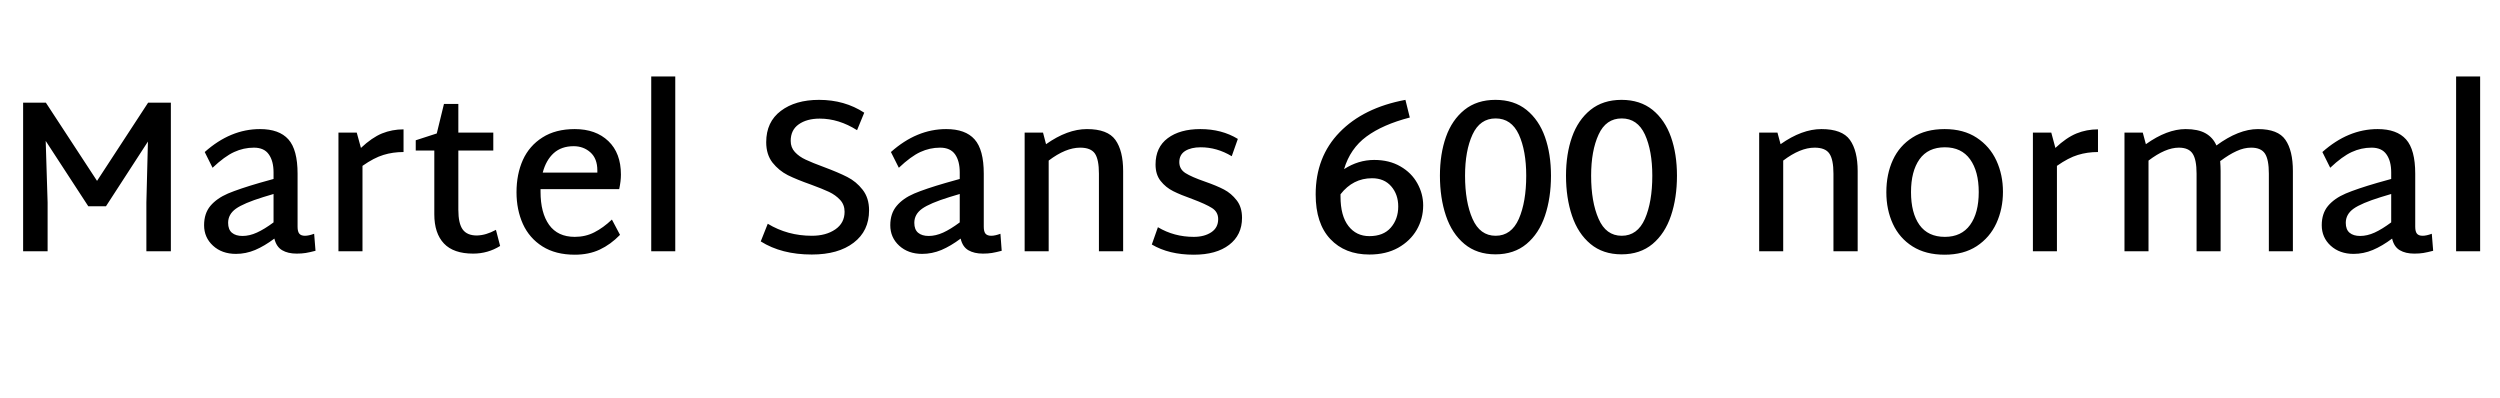 <svg xmlns="http://www.w3.org/2000/svg" xmlns:xlink="http://www.w3.org/1999/xlink" width="274.632" height="43.776"><path fill="black" d="M16.27 11.28L18.77 11.28L18.77 27.60L16.08 27.60L16.08 22.25L16.25 15.55L11.64 22.66L9.70 22.66L5.02 15.48L5.23 22.25L5.23 27.60L2.54 27.60L2.54 11.28L5.04 11.28L10.66 19.87L16.27 11.28ZM34.51 25.68L34.66 27.55Q34.01 27.72 33.58 27.79Q33.14 27.86 32.59 27.86L32.59 27.86Q31.63 27.86 31.00 27.49Q30.36 27.12 30.14 26.21L30.14 26.21Q29.06 27.02 28.03 27.46Q27 27.89 25.92 27.89L25.92 27.89Q24.38 27.89 23.40 26.99Q22.42 26.09 22.42 24.74L22.42 24.74Q22.42 23.45 23.11 22.62Q23.81 21.79 25.04 21.26Q26.28 20.74 28.51 20.09L28.51 20.09L30.05 19.66L30.05 18.94Q30.05 17.69 29.53 16.96Q29.02 16.22 27.89 16.22L27.89 16.22Q26.76 16.22 25.72 16.70Q24.67 17.18 23.35 18.43L23.35 18.43L22.49 16.70Q25.32 14.18 28.56 14.18L28.56 14.18Q30.67 14.18 31.68 15.31Q32.69 16.44 32.69 19.08L32.69 19.08L32.69 24.91Q32.69 25.44 32.88 25.67Q33.07 25.90 33.50 25.90L33.50 25.90Q33.91 25.90 34.51 25.68L34.51 25.68ZM25.06 24.48Q25.06 25.22 25.48 25.57Q25.90 25.92 26.64 25.92L26.64 25.92Q27.41 25.92 28.22 25.55Q29.04 25.18 30.05 24.43L30.05 24.43L30.05 21.31L28.92 21.65Q26.76 22.32 25.91 22.93Q25.06 23.54 25.06 24.48L25.06 24.48ZM44.33 14.21L44.33 16.70Q43.15 16.70 42.12 17.02Q41.09 17.33 39.82 18.22L39.82 18.22L39.82 27.60L37.18 27.60L37.18 14.57L39.19 14.57L39.65 16.25Q40.85 15.12 41.96 14.66Q43.08 14.21 44.33 14.21L44.33 14.21ZM54.48 25.25L54.94 27.02Q53.59 27.86 51.98 27.86L51.98 27.86Q49.82 27.86 48.77 26.75Q47.71 25.63 47.71 23.54L47.71 23.54L47.71 16.54L45.67 16.54L45.67 15.41L47.98 14.66L48.77 11.42L50.35 11.42L50.35 14.57L54.19 14.57L54.19 16.54L50.35 16.54L50.35 23.04Q50.35 24.55 50.83 25.21Q51.31 25.87 52.39 25.87L52.39 25.87Q52.94 25.85 53.42 25.70Q53.90 25.56 54.48 25.25L54.48 25.25ZM63.14 26.02Q64.32 26.02 65.29 25.52Q66.26 25.03 67.22 24.12L67.22 24.12L68.11 25.80Q67.08 26.86 65.88 27.42Q64.68 27.98 63.14 27.98L63.14 27.98Q61.03 27.98 59.59 27.07Q58.15 26.16 57.44 24.60Q56.74 23.04 56.74 21.12L56.74 21.12Q56.74 19.13 57.44 17.57Q58.15 16.01 59.59 15.10Q61.03 14.18 63.14 14.18L63.14 14.18Q65.45 14.18 66.83 15.50Q68.21 16.82 68.21 19.18L68.21 19.18Q68.21 19.90 68.02 20.78L68.02 20.78L59.38 20.78L59.38 21.07Q59.38 23.38 60.32 24.70Q61.27 26.02 63.14 26.02L63.14 26.02ZM63.02 16.06Q61.68 16.06 60.83 16.82Q59.98 17.59 59.62 18.96L59.62 18.96L65.62 18.96L65.62 18.72Q65.62 17.42 64.86 16.74Q64.10 16.06 63.02 16.06L63.02 16.06ZM71.54 27.60L71.54 8.40L74.18 8.40L74.18 27.60L71.54 27.60ZM89.18 27.96Q85.85 27.96 83.57 26.52L83.57 26.52L84.34 24.58Q86.52 25.90 89.18 25.90L89.18 25.90Q90.74 25.90 91.76 25.20Q92.78 24.50 92.78 23.26L92.78 23.26Q92.78 22.49 92.29 21.96Q91.80 21.43 91.07 21.08Q90.34 20.74 89.09 20.28L89.09 20.28Q87.53 19.73 86.54 19.24Q85.56 18.74 84.86 17.86Q84.17 16.97 84.17 15.62L84.17 15.62Q84.17 13.39 85.78 12.18Q87.38 10.97 89.98 10.97L89.98 10.97Q92.78 10.97 94.94 12.38L94.94 12.38L94.15 14.30Q92.14 13.03 90.05 13.03L90.05 13.03Q88.63 13.03 87.74 13.66Q86.86 14.28 86.86 15.48L86.86 15.48Q86.86 16.20 87.32 16.70Q87.79 17.21 88.51 17.54Q89.23 17.88 90.48 18.34L90.48 18.34Q92.09 18.94 93.07 19.44Q94.06 19.94 94.76 20.84Q95.47 21.74 95.47 23.11L95.47 23.11Q95.47 25.37 93.78 26.66Q92.09 27.96 89.18 27.96L89.18 27.96ZM109.90 25.68L110.04 27.55Q109.39 27.72 108.96 27.79Q108.53 27.86 107.98 27.86L107.98 27.86Q107.02 27.86 106.38 27.49Q105.74 27.12 105.53 26.21L105.53 26.21Q104.45 27.02 103.42 27.46Q102.38 27.89 101.30 27.89L101.30 27.89Q99.77 27.89 98.78 26.99Q97.80 26.09 97.80 24.74L97.80 24.74Q97.80 23.45 98.50 22.62Q99.19 21.79 100.43 21.26Q101.66 20.74 103.90 20.09L103.90 20.09L105.43 19.66L105.43 18.94Q105.43 17.69 104.92 16.96Q104.40 16.22 103.27 16.22L103.27 16.22Q102.14 16.22 101.10 16.70Q100.06 17.18 98.74 18.43L98.74 18.43L97.87 16.70Q100.70 14.18 103.94 14.18L103.94 14.18Q106.06 14.18 107.06 15.31Q108.07 16.44 108.07 19.08L108.07 19.08L108.07 24.91Q108.07 25.44 108.26 25.67Q108.46 25.90 108.89 25.90L108.89 25.90Q109.30 25.90 109.90 25.68L109.90 25.68ZM100.44 24.48Q100.44 25.22 100.86 25.57Q101.28 25.92 102.02 25.92L102.02 25.92Q102.79 25.92 103.61 25.55Q104.42 25.18 105.43 24.43L105.43 24.43L105.43 21.31L104.30 21.65Q102.14 22.32 101.29 22.93Q100.44 23.54 100.44 24.48L100.44 24.48ZM119.40 14.18Q121.68 14.18 122.53 15.37Q123.38 16.56 123.38 18.79L123.38 18.79L123.38 27.60L120.72 27.60L120.72 19.08Q120.72 17.52 120.28 16.87Q119.83 16.22 118.66 16.22L118.66 16.22Q117.07 16.22 115.20 17.64L115.20 17.64L115.20 27.60L112.56 27.60L112.56 14.57L114.58 14.57L114.91 15.84Q117.26 14.18 119.40 14.18L119.40 14.18ZM131.14 27.98Q128.42 27.98 126.53 26.86L126.53 26.86L127.20 24.96Q128.98 26.02 131.14 26.02L131.14 26.02Q132.31 26.02 133.07 25.51Q133.82 25.01 133.82 24.07L133.82 24.07Q133.82 23.28 133.14 22.85Q132.46 22.42 130.97 21.86L130.97 21.86Q129.70 21.41 128.88 21Q128.06 20.59 127.50 19.88Q126.94 19.18 126.94 18.07L126.94 18.07Q126.94 16.18 128.28 15.18Q129.62 14.18 131.86 14.18L131.86 14.18Q134.21 14.18 135.98 15.26L135.98 15.26L135.31 17.16Q133.68 16.18 131.90 16.18L131.90 16.18Q130.85 16.18 130.20 16.58Q129.55 16.99 129.55 17.81L129.55 17.81Q129.55 18.58 130.22 19.01Q130.90 19.44 132.34 19.94L132.34 19.94Q133.66 20.40 134.46 20.82Q135.26 21.24 135.85 22.00Q136.44 22.75 136.44 23.93L136.44 23.93Q136.44 25.82 135.02 26.90Q133.61 27.98 131.14 27.98L131.14 27.98ZM150.96 17.57Q152.62 17.57 153.84 18.28Q155.06 18.98 155.70 20.14Q156.34 21.29 156.34 22.56L156.34 22.56Q156.34 24.02 155.63 25.25Q154.92 26.47 153.59 27.22Q152.26 27.96 150.43 27.96L150.43 27.96Q147.74 27.96 146.14 26.26Q144.53 24.55 144.53 21.36L144.53 21.36Q144.53 17.23 147.16 14.53Q149.78 11.83 154.39 10.97L154.39 10.97L154.87 12.91Q151.90 13.68 150.11 15.00Q148.32 16.32 147.65 18.58L147.65 18.58Q149.21 17.57 150.96 17.57L150.96 17.57ZM150.43 25.94Q151.97 25.94 152.78 25.01Q153.60 24.07 153.60 22.68L153.60 22.68Q153.60 21.36 152.83 20.47Q152.06 19.58 150.72 19.58L150.72 19.58Q148.63 19.58 147.26 21.34L147.26 21.34L147.26 21.60Q147.26 23.71 148.13 24.83Q148.99 25.94 150.43 25.94L150.43 25.94ZM164.28 27.94Q162.24 27.94 160.87 26.80Q159.50 25.66 158.84 23.70Q158.18 21.74 158.18 19.30L158.18 19.30Q158.18 16.92 158.84 15.05Q159.50 13.18 160.87 12.07Q162.24 10.97 164.28 10.97L164.28 10.97Q166.32 10.97 167.69 12.07Q169.06 13.18 169.72 15.05Q170.38 16.92 170.38 19.30L170.38 19.30Q170.38 21.74 169.72 23.70Q169.06 25.66 167.69 26.80Q166.32 27.94 164.28 27.94L164.28 27.94ZM164.30 25.90Q166.03 25.90 166.85 24.04Q167.66 22.18 167.66 19.30L167.66 19.30Q167.66 16.56 166.85 14.78Q166.03 13.01 164.30 13.01L164.30 13.01Q162.58 13.01 161.76 14.78Q160.94 16.56 160.94 19.30L160.94 19.30Q160.94 22.18 161.76 24.04Q162.58 25.90 164.30 25.90L164.30 25.90ZM178.13 27.94Q176.09 27.94 174.72 26.80Q173.35 25.66 172.69 23.70Q172.03 21.74 172.03 19.30L172.03 19.30Q172.03 16.92 172.69 15.05Q173.35 13.18 174.72 12.07Q176.09 10.97 178.13 10.97L178.13 10.97Q180.17 10.97 181.54 12.07Q182.90 13.18 183.56 15.05Q184.22 16.92 184.22 19.30L184.22 19.30Q184.22 21.74 183.56 23.70Q182.90 25.66 181.54 26.80Q180.17 27.94 178.13 27.94L178.13 27.94ZM178.15 25.90Q179.88 25.90 180.70 24.04Q181.51 22.18 181.51 19.30L181.51 19.30Q181.51 16.56 180.70 14.78Q179.88 13.01 178.15 13.01L178.15 13.01Q176.42 13.01 175.61 14.78Q174.79 16.56 174.79 19.30L174.79 19.30Q174.79 22.18 175.61 24.04Q176.42 25.90 178.15 25.90L178.15 25.90ZM200.09 14.18Q202.37 14.18 203.22 15.37Q204.07 16.56 204.07 18.79L204.07 18.79L204.07 27.60L201.41 27.60L201.41 19.08Q201.41 17.52 200.96 16.87Q200.52 16.22 199.34 16.22L199.34 16.22Q197.76 16.22 195.89 17.64L195.89 17.64L195.89 27.60L193.25 27.60L193.25 14.57L195.26 14.57L195.60 15.84Q197.95 14.18 200.09 14.18L200.09 14.18ZM213.62 27.98Q211.54 27.98 210.10 27.07Q208.66 26.16 207.94 24.60Q207.22 23.04 207.22 21.12L207.22 21.12Q207.22 19.13 207.94 17.57Q208.66 16.01 210.10 15.10Q211.54 14.18 213.62 14.18L213.62 14.18Q215.71 14.18 217.15 15.13Q218.59 16.08 219.31 17.64Q220.03 19.20 220.03 21.07L220.03 21.07Q220.03 22.94 219.31 24.52Q218.59 26.09 217.15 27.04Q215.71 27.98 213.62 27.98L213.62 27.98ZM213.65 26.02Q215.47 26.02 216.42 24.71Q217.37 23.40 217.37 21.10L217.37 21.10Q217.37 18.82 216.42 17.50Q215.47 16.18 213.65 16.18L213.65 16.18Q211.80 16.18 210.86 17.50Q209.93 18.82 209.93 21.10L209.93 21.10Q209.93 23.40 210.86 24.71Q211.80 26.02 213.65 26.02L213.65 26.02ZM230.47 14.21L230.47 16.70Q229.30 16.70 228.26 17.02Q227.23 17.33 225.96 18.22L225.96 18.22L225.96 27.60L223.32 27.60L223.32 14.57L225.34 14.57L225.79 16.25Q226.99 15.12 228.11 14.66Q229.22 14.21 230.47 14.21L230.47 14.21ZM248.04 14.18Q250.25 14.18 251.06 15.36Q251.88 16.54 251.88 18.79L251.88 18.79L251.88 27.60L249.24 27.60L249.24 19.08Q249.24 17.52 248.81 16.87Q248.38 16.22 247.30 16.22L247.30 16.22Q246.50 16.22 245.69 16.60Q244.87 16.97 243.91 17.69L243.91 17.69L243.89 17.62Q243.94 18.34 243.94 18.79L243.94 18.79L243.94 27.60L241.30 27.60L241.30 19.08Q241.30 17.52 240.86 16.87Q240.43 16.22 239.35 16.22L239.35 16.22Q237.89 16.22 236.02 17.64L236.02 17.64L236.02 27.60L233.38 27.60L233.38 14.57L235.39 14.57L235.73 15.84Q238.06 14.18 240.10 14.18L240.10 14.18Q241.46 14.18 242.28 14.64Q243.10 15.10 243.48 15.98L243.48 15.98Q245.93 14.18 248.04 14.18L248.04 14.18ZM267.14 25.68L267.29 27.55Q266.64 27.72 266.21 27.79Q265.78 27.86 265.22 27.86L265.22 27.86Q264.26 27.86 263.63 27.49Q262.99 27.12 262.78 26.21L262.78 26.21Q261.70 27.02 260.66 27.46Q259.63 27.89 258.55 27.89L258.55 27.89Q257.02 27.89 256.03 26.99Q255.05 26.09 255.05 24.74L255.05 24.74Q255.05 23.45 255.74 22.62Q256.44 21.79 257.68 21.26Q258.91 20.74 261.14 20.09L261.14 20.09L262.68 19.66L262.68 18.94Q262.68 17.69 262.16 16.96Q261.65 16.22 260.52 16.22L260.52 16.22Q259.39 16.22 258.35 16.70Q257.30 17.18 255.98 18.43L255.98 18.43L255.12 16.70Q257.95 14.18 261.19 14.18L261.19 14.18Q263.30 14.18 264.31 15.31Q265.32 16.44 265.32 19.08L265.32 19.08L265.32 24.91Q265.32 25.44 265.51 25.67Q265.70 25.90 266.14 25.90L266.14 25.90Q266.54 25.90 267.14 25.68L267.14 25.68ZM257.69 24.48Q257.69 25.22 258.11 25.57Q258.53 25.92 259.27 25.92L259.27 25.92Q260.04 25.92 260.86 25.55Q261.67 25.18 262.68 24.43L262.68 24.43L262.68 21.31L261.55 21.65Q259.39 22.32 258.54 22.93Q257.69 23.54 257.69 24.48L257.69 24.48ZM269.81 27.60L269.81 8.40L272.45 8.40L272.45 27.60L269.81 27.60Z"/></svg>